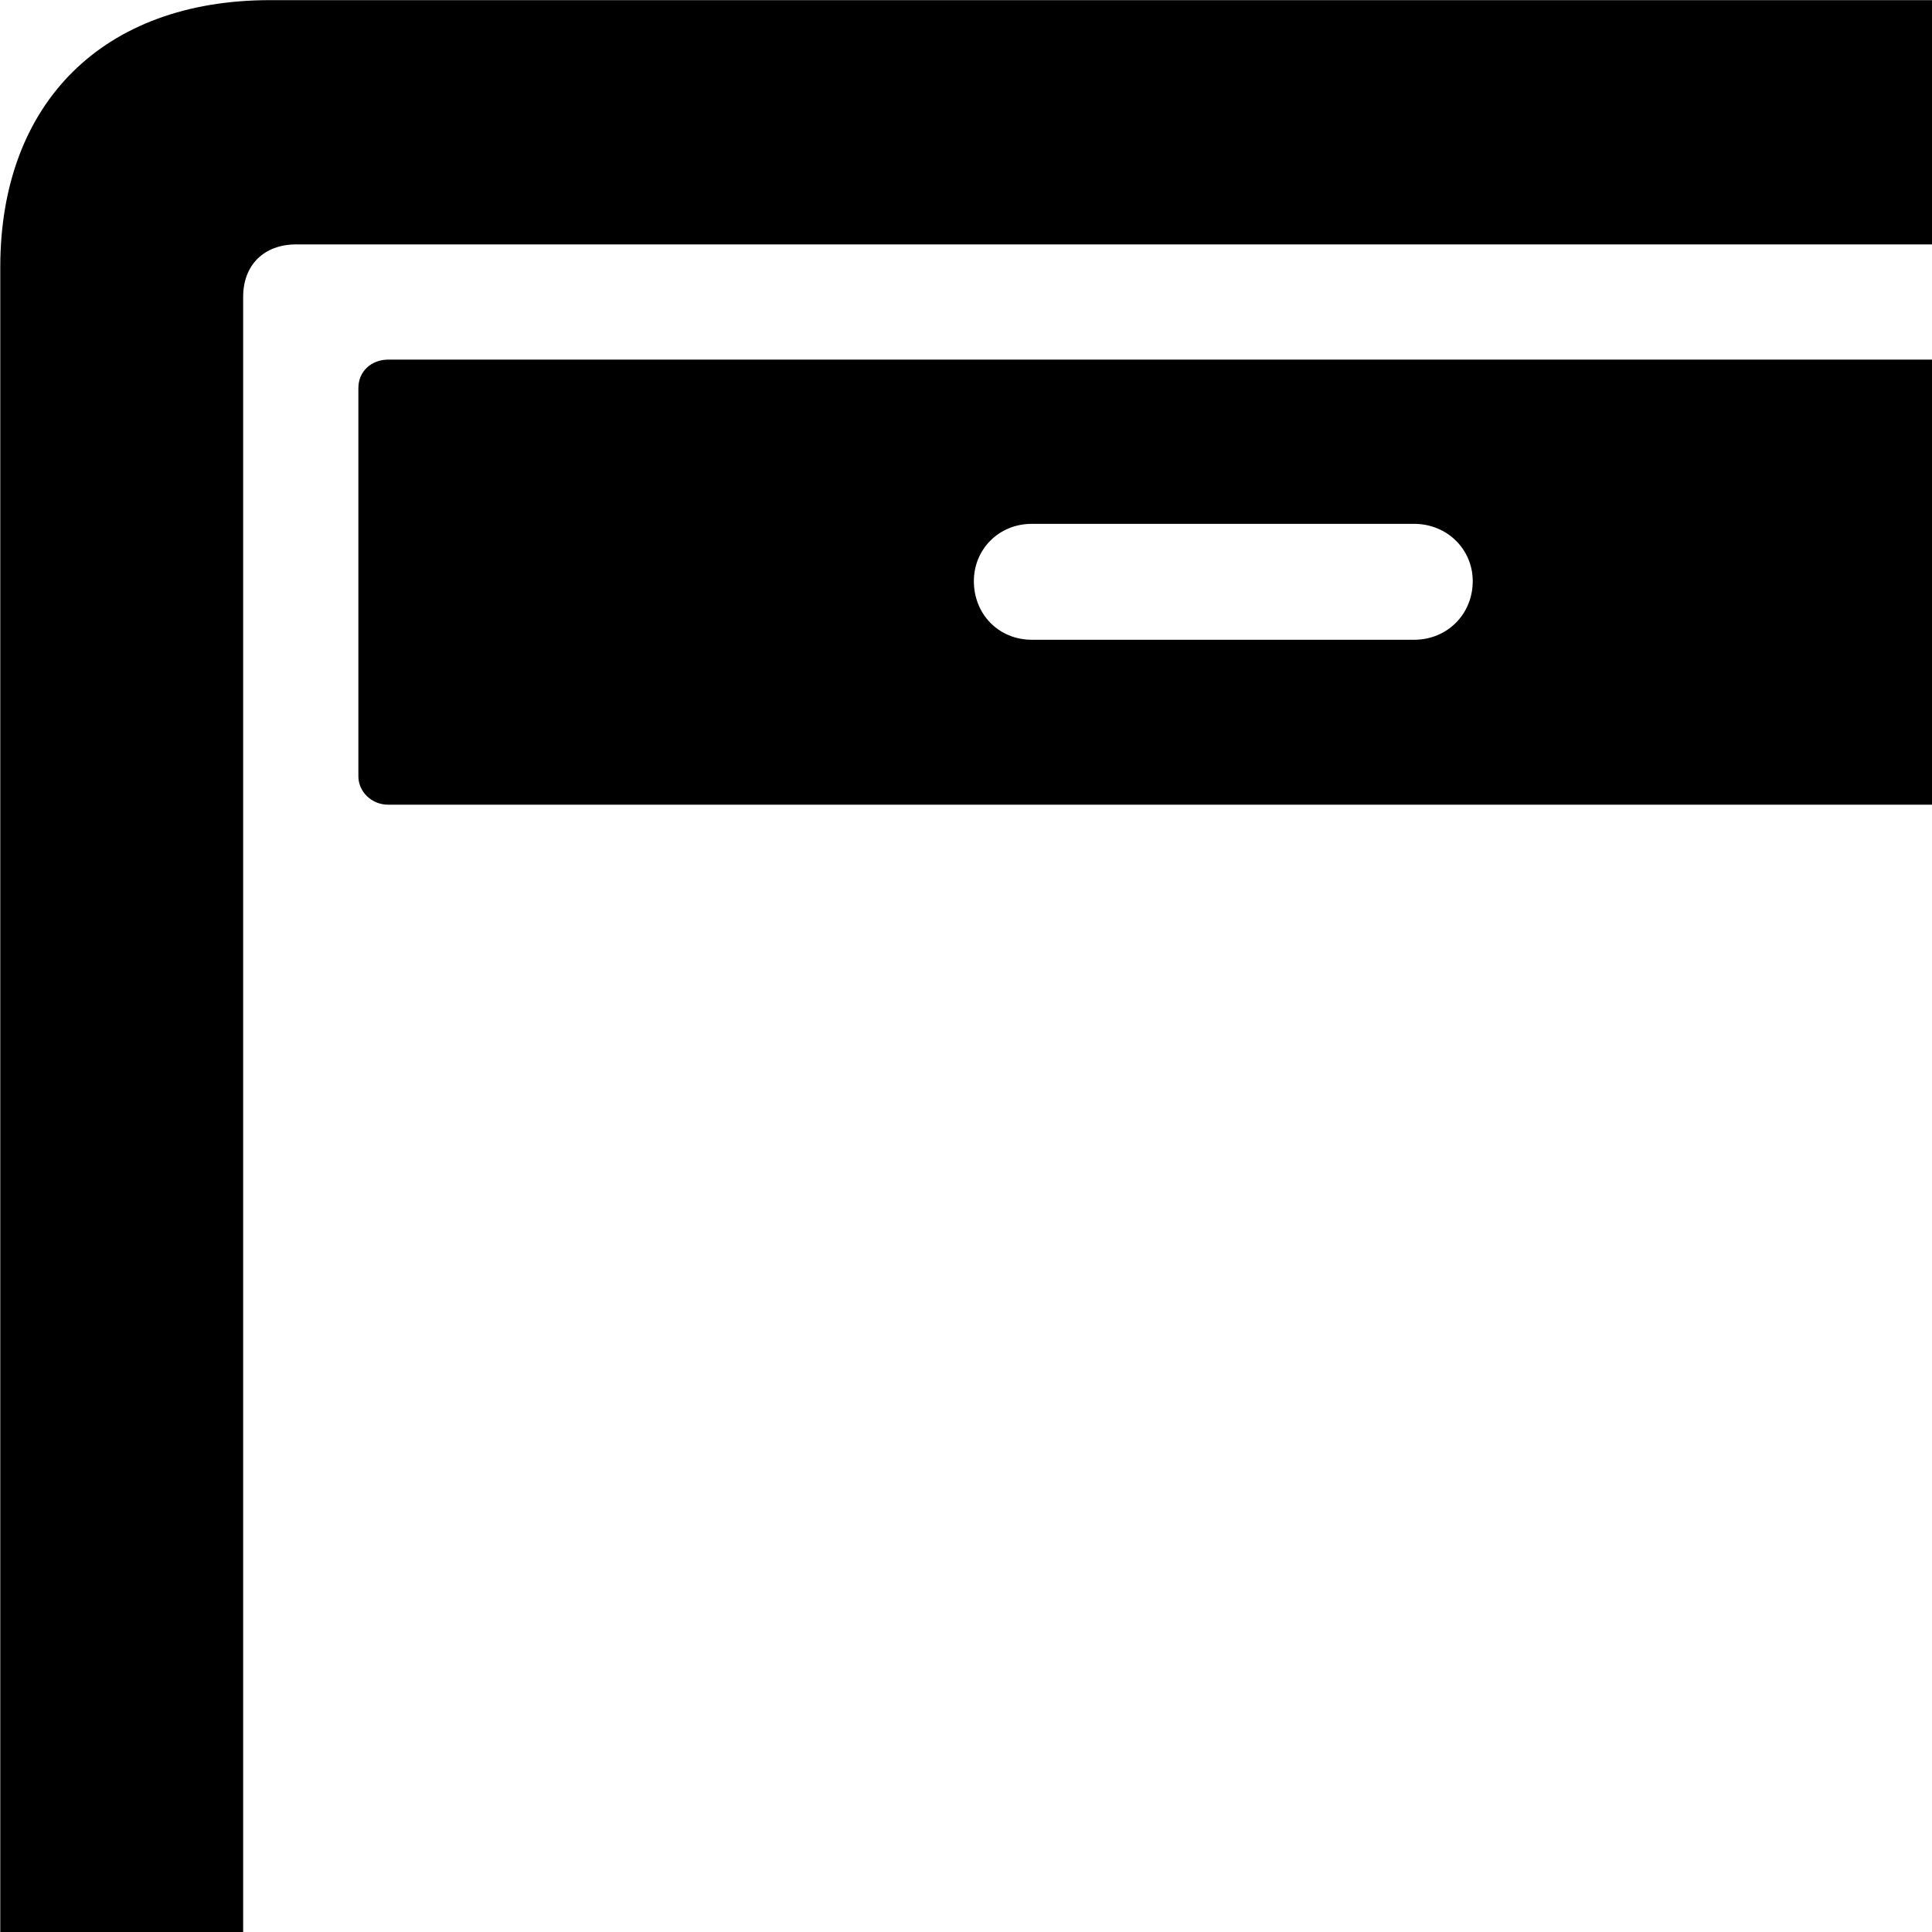 <svg xmlns="http://www.w3.org/2000/svg" viewBox="0 0 28 28" width="28" height="28">
  <path d="M1.764 29.942C2.734 29.942 3.524 29.152 3.524 28.182V4.302C3.524 3.842 3.824 3.542 4.294 3.542H31.154C31.624 3.542 31.924 3.842 31.924 4.302V28.182C31.924 29.152 32.714 29.942 33.684 29.942C34.654 29.942 35.454 29.152 35.454 28.182V3.872C35.454 1.492 33.964 0.002 31.544 0.002H3.914C1.494 0.002 0.004 1.492 0.004 3.872V28.182C0.004 29.152 0.794 29.942 1.764 29.942ZM5.624 11.662H29.834C30.064 11.662 30.254 11.472 30.254 11.252V5.622C30.254 5.382 30.064 5.212 29.834 5.212H5.624C5.384 5.212 5.194 5.382 5.194 5.622V11.252C5.194 11.472 5.384 11.662 5.624 11.662ZM14.954 9.272C14.474 9.272 14.114 8.902 14.114 8.422C14.114 7.962 14.474 7.592 14.954 7.592H20.494C20.974 7.592 21.344 7.962 21.344 8.422C21.344 8.902 20.974 9.272 20.494 9.272Z" />
</svg>